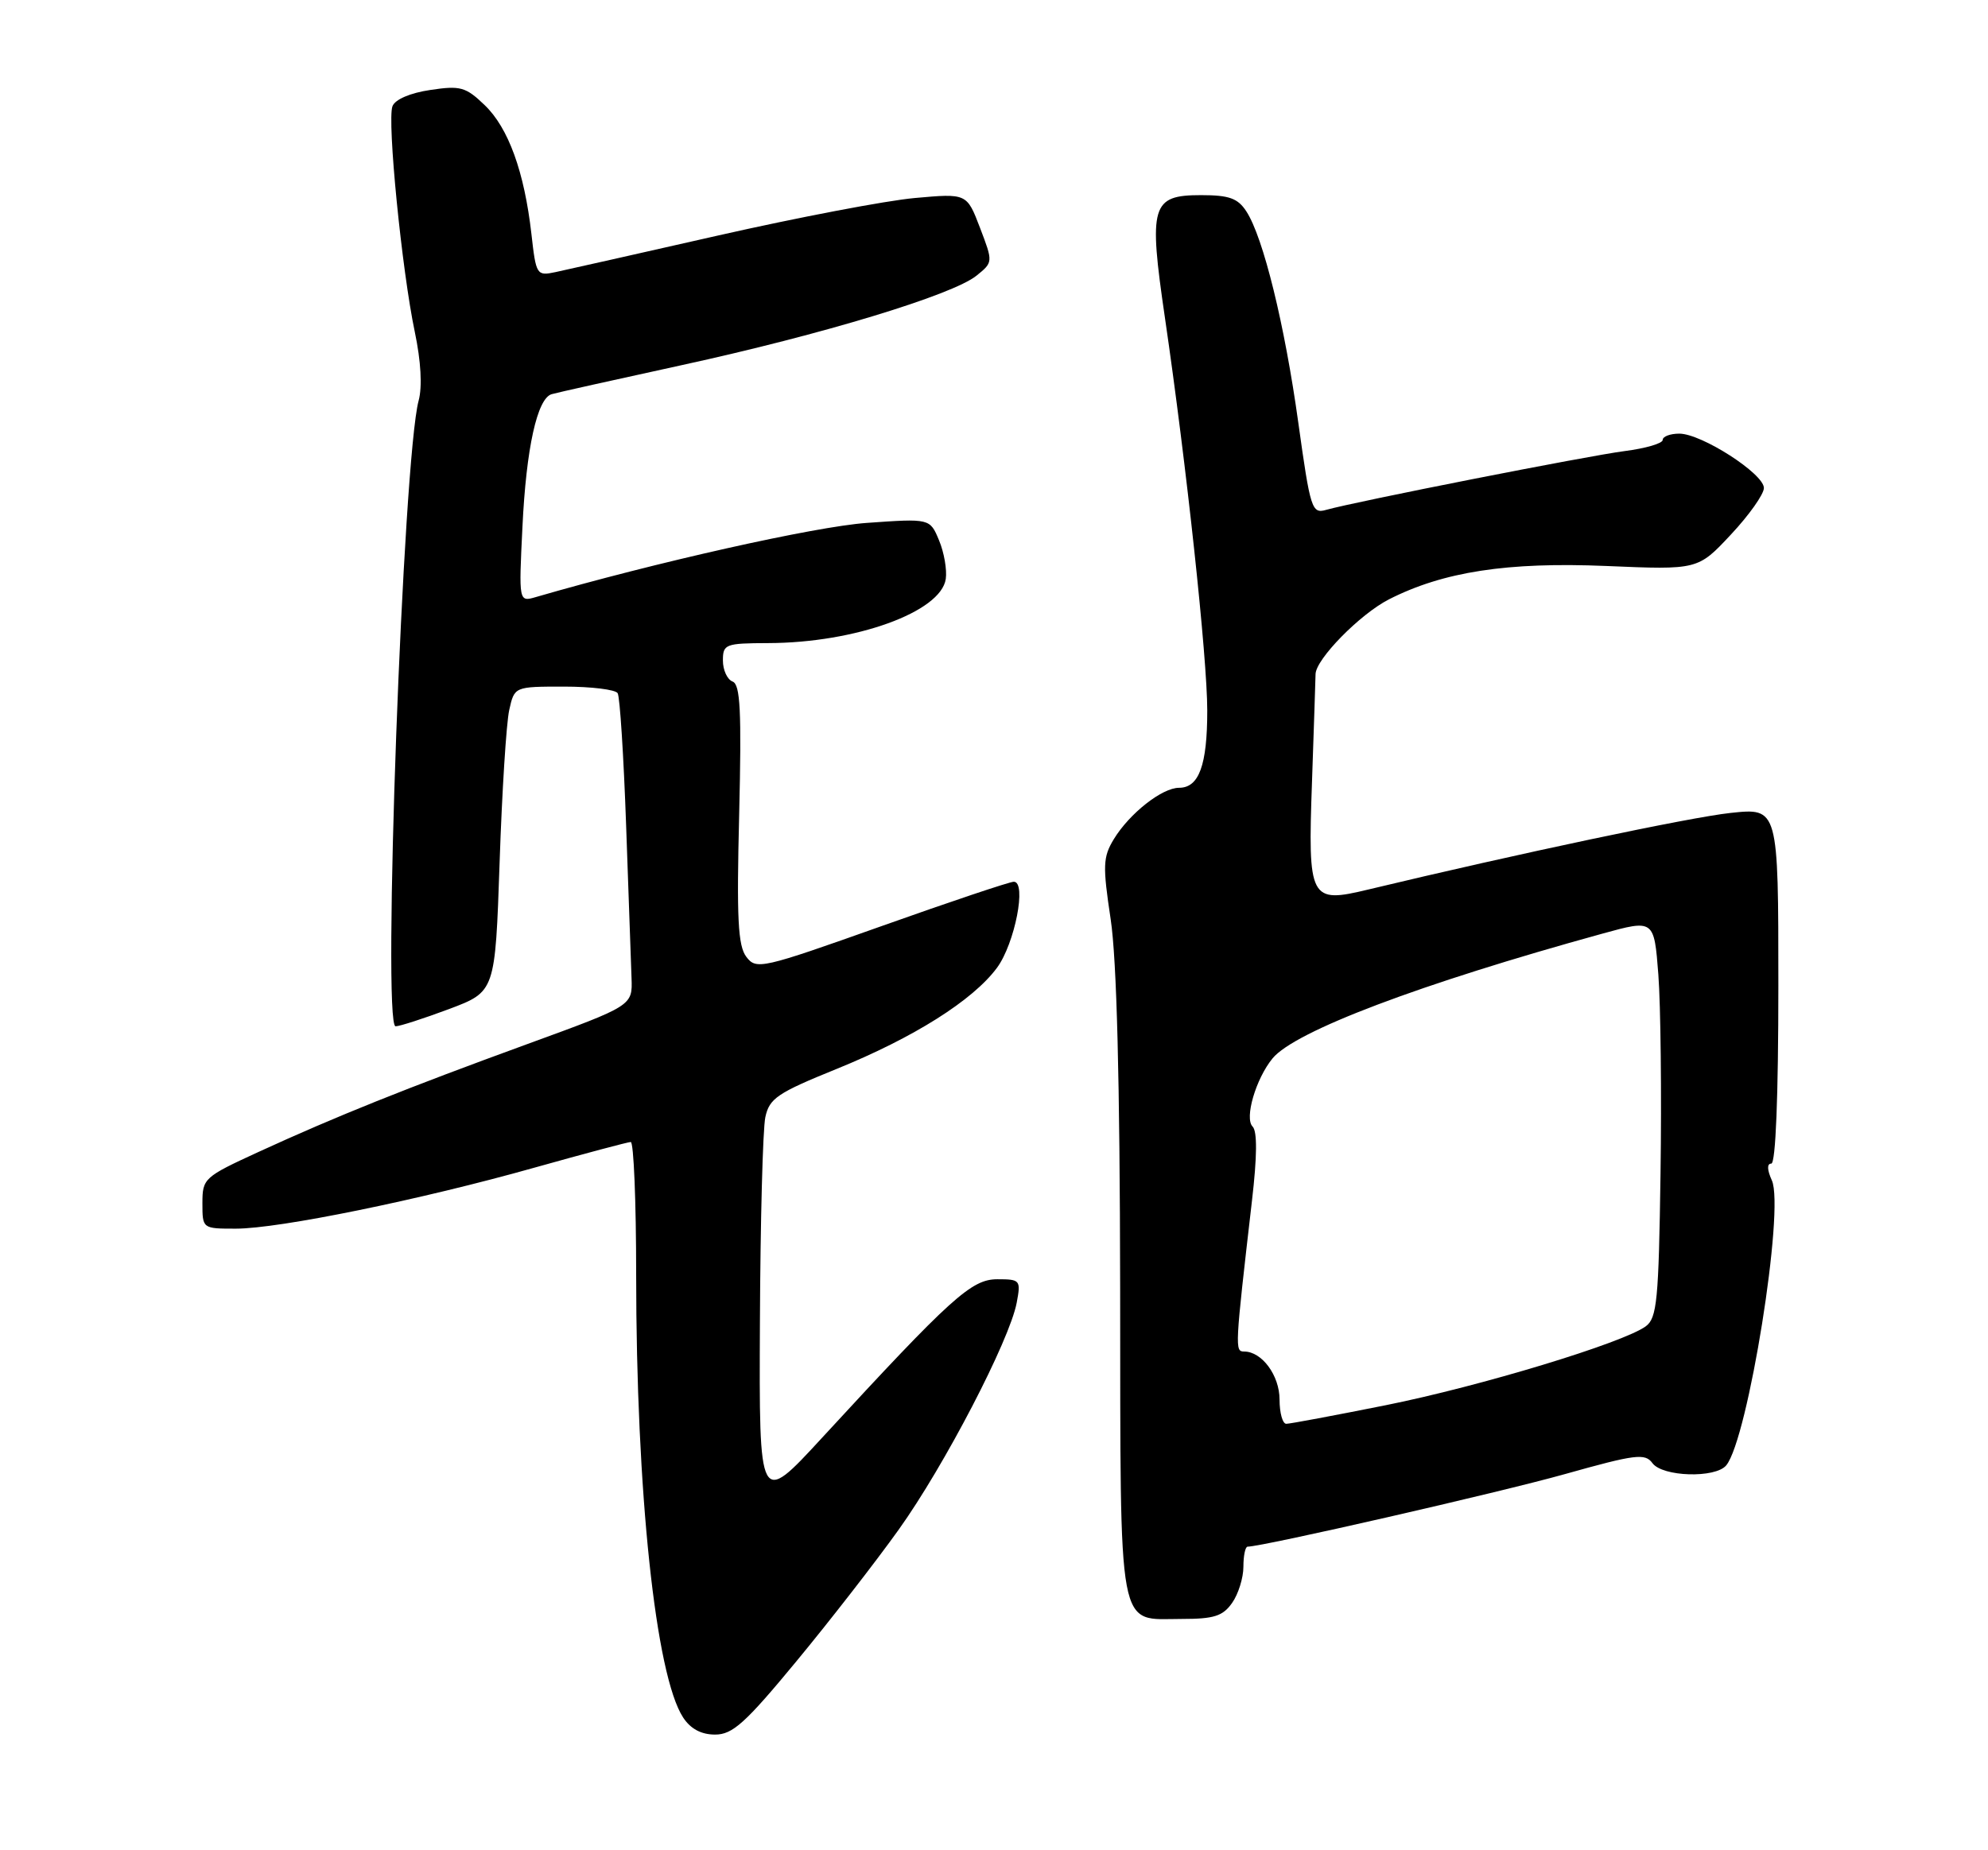<?xml version="1.0" encoding="UTF-8" standalone="no"?>
<!DOCTYPE svg PUBLIC "-//W3C//DTD SVG 1.1//EN" "http://www.w3.org/Graphics/SVG/1.1/DTD/svg11.dtd" >
<svg xmlns="http://www.w3.org/2000/svg" xmlns:xlink="http://www.w3.org/1999/xlink" version="1.1" viewBox="0 0 275 256">
 <g >
 <path fill="currentColor"
d=" M 110.14 229.89 C 114.74 224.33 121.12 216.12 124.32 211.64 C 130.64 202.81 139.65 185.47 140.64 180.25 C 141.23 177.12 141.13 177.00 137.96 177.00 C 134.38 177.00 131.63 179.48 113.70 198.95 C 105.00 208.40 105.00 208.40 105.12 182.95 C 105.18 168.95 105.52 156.18 105.87 154.57 C 106.43 151.97 107.54 151.22 115.68 147.92 C 126.38 143.58 134.57 138.42 137.91 133.91 C 140.38 130.56 142.06 122.00 140.24 122.00 C 139.67 122.00 131.44 124.76 121.94 128.14 C 105.31 134.05 104.62 134.20 103.24 132.39 C 102.08 130.86 101.89 127.09 102.25 112.66 C 102.59 98.36 102.41 94.71 101.34 94.30 C 100.60 94.02 100.00 92.71 100.00 91.39 C 100.00 89.13 100.33 89.00 106.25 88.98 C 118.34 88.95 130.17 84.68 130.83 80.10 C 131.01 78.84 130.60 76.44 129.90 74.77 C 128.64 71.73 128.64 71.73 119.91 72.35 C 112.76 72.85 90.58 77.83 74.13 82.61 C 71.76 83.30 71.76 83.30 72.27 72.90 C 72.79 62.00 74.31 55.13 76.31 54.54 C 76.97 54.34 85.06 52.54 94.31 50.52 C 113.78 46.28 131.78 40.81 135.08 38.14 C 137.38 36.28 137.38 36.28 135.56 31.51 C 133.74 26.75 133.74 26.75 126.52 27.40 C 122.55 27.76 110.35 30.09 99.40 32.57 C 88.46 35.05 78.30 37.34 76.84 37.65 C 74.24 38.20 74.15 38.06 73.51 32.36 C 72.53 23.77 70.33 17.69 67.04 14.54 C 64.42 12.02 63.68 11.82 59.51 12.45 C 56.74 12.86 54.64 13.76 54.29 14.70 C 53.53 16.67 55.59 37.43 57.38 45.93 C 58.23 49.97 58.43 53.51 57.91 55.43 C 55.75 63.46 52.86 142.00 54.72 142.00 C 55.29 142.00 58.62 140.92 62.13 139.61 C 68.50 137.21 68.50 137.21 69.11 119.36 C 69.44 109.54 70.04 100.04 70.44 98.25 C 71.16 95.00 71.16 95.00 78.02 95.00 C 81.79 95.00 85.13 95.41 85.44 95.91 C 85.75 96.41 86.27 104.62 86.61 114.16 C 86.94 123.70 87.28 133.22 87.36 135.33 C 87.50 139.15 87.50 139.15 73.00 144.44 C 56.11 150.60 46.51 154.45 35.75 159.39 C 28.22 162.85 28.00 163.05 28.00 166.47 C 28.00 170.00 28.00 170.00 32.62 170.00 C 38.61 170.00 58.15 166.01 74.00 161.54 C 80.88 159.61 86.84 158.02 87.25 158.01 C 87.66 158.00 88.00 166.24 88.00 176.30 C 88.00 206.45 90.69 231.82 94.50 237.64 C 95.53 239.21 97.00 240.00 98.92 240.00 C 101.34 240.00 103.10 238.41 110.14 229.89 Z  M 170.44 221.78 C 171.30 220.56 172.00 218.31 172.00 216.78 C 172.00 215.25 172.26 214.00 172.58 214.00 C 174.64 214.00 207.44 206.50 216.47 203.96 C 226.26 201.21 227.56 201.05 228.58 202.44 C 229.97 204.34 237.29 204.56 238.79 202.75 C 241.80 199.10 246.90 167.27 245.10 163.32 C 244.44 161.86 244.41 161.00 245.02 161.00 C 245.63 161.00 246.00 151.77 246.00 136.38 C 246.00 111.77 246.00 111.77 239.38 112.48 C 233.83 113.07 209.80 118.15 189.30 123.07 C 181.16 125.03 180.91 124.54 181.49 108.13 C 181.75 100.63 181.97 93.95 181.98 93.28 C 182.01 91.21 188.12 84.98 192.13 82.93 C 199.65 79.10 208.51 77.74 222.18 78.31 C 234.87 78.85 234.87 78.85 239.43 73.97 C 241.95 71.28 244.00 68.38 244.00 67.52 C 244.00 65.55 235.38 60.00 232.30 60.00 C 231.04 60.00 230.00 60.39 230.00 60.87 C 230.00 61.35 227.64 62.04 224.75 62.41 C 219.62 63.07 187.54 69.39 183.43 70.55 C 181.47 71.11 181.26 70.44 179.60 58.52 C 177.71 44.90 174.75 32.84 172.41 29.25 C 171.23 27.43 170.03 27.00 166.14 27.00 C 159.27 27.00 158.86 28.39 161.15 44.00 C 164.12 64.30 167.00 90.99 167.00 98.32 C 167.00 105.87 165.86 109.00 163.10 109.00 C 160.75 109.00 156.25 112.54 154.08 116.10 C 152.57 118.59 152.52 119.76 153.64 127.19 C 154.48 132.80 154.91 149.39 154.95 178.18 C 155.01 226.90 154.47 224.00 163.51 224.00 C 167.93 224.00 169.16 223.61 170.44 221.78 Z  M 177.00 193.65 C 177.00 190.31 174.56 187.00 172.10 187.00 C 170.80 187.00 170.82 186.59 173.18 166.18 C 173.90 160.01 173.93 156.53 173.27 155.87 C 172.12 154.72 173.72 149.26 176.03 146.44 C 179.12 142.68 196.43 136.13 221.66 129.18 C 228.81 127.21 228.81 127.21 229.40 134.85 C 229.72 139.06 229.86 151.44 229.70 162.36 C 229.45 179.94 229.21 182.37 227.66 183.51 C 224.51 185.81 204.79 191.80 191.68 194.43 C 184.63 195.84 178.45 197.00 177.93 197.00 C 177.42 197.00 177.00 195.49 177.00 193.65 Z "/>
</g>
</svg>